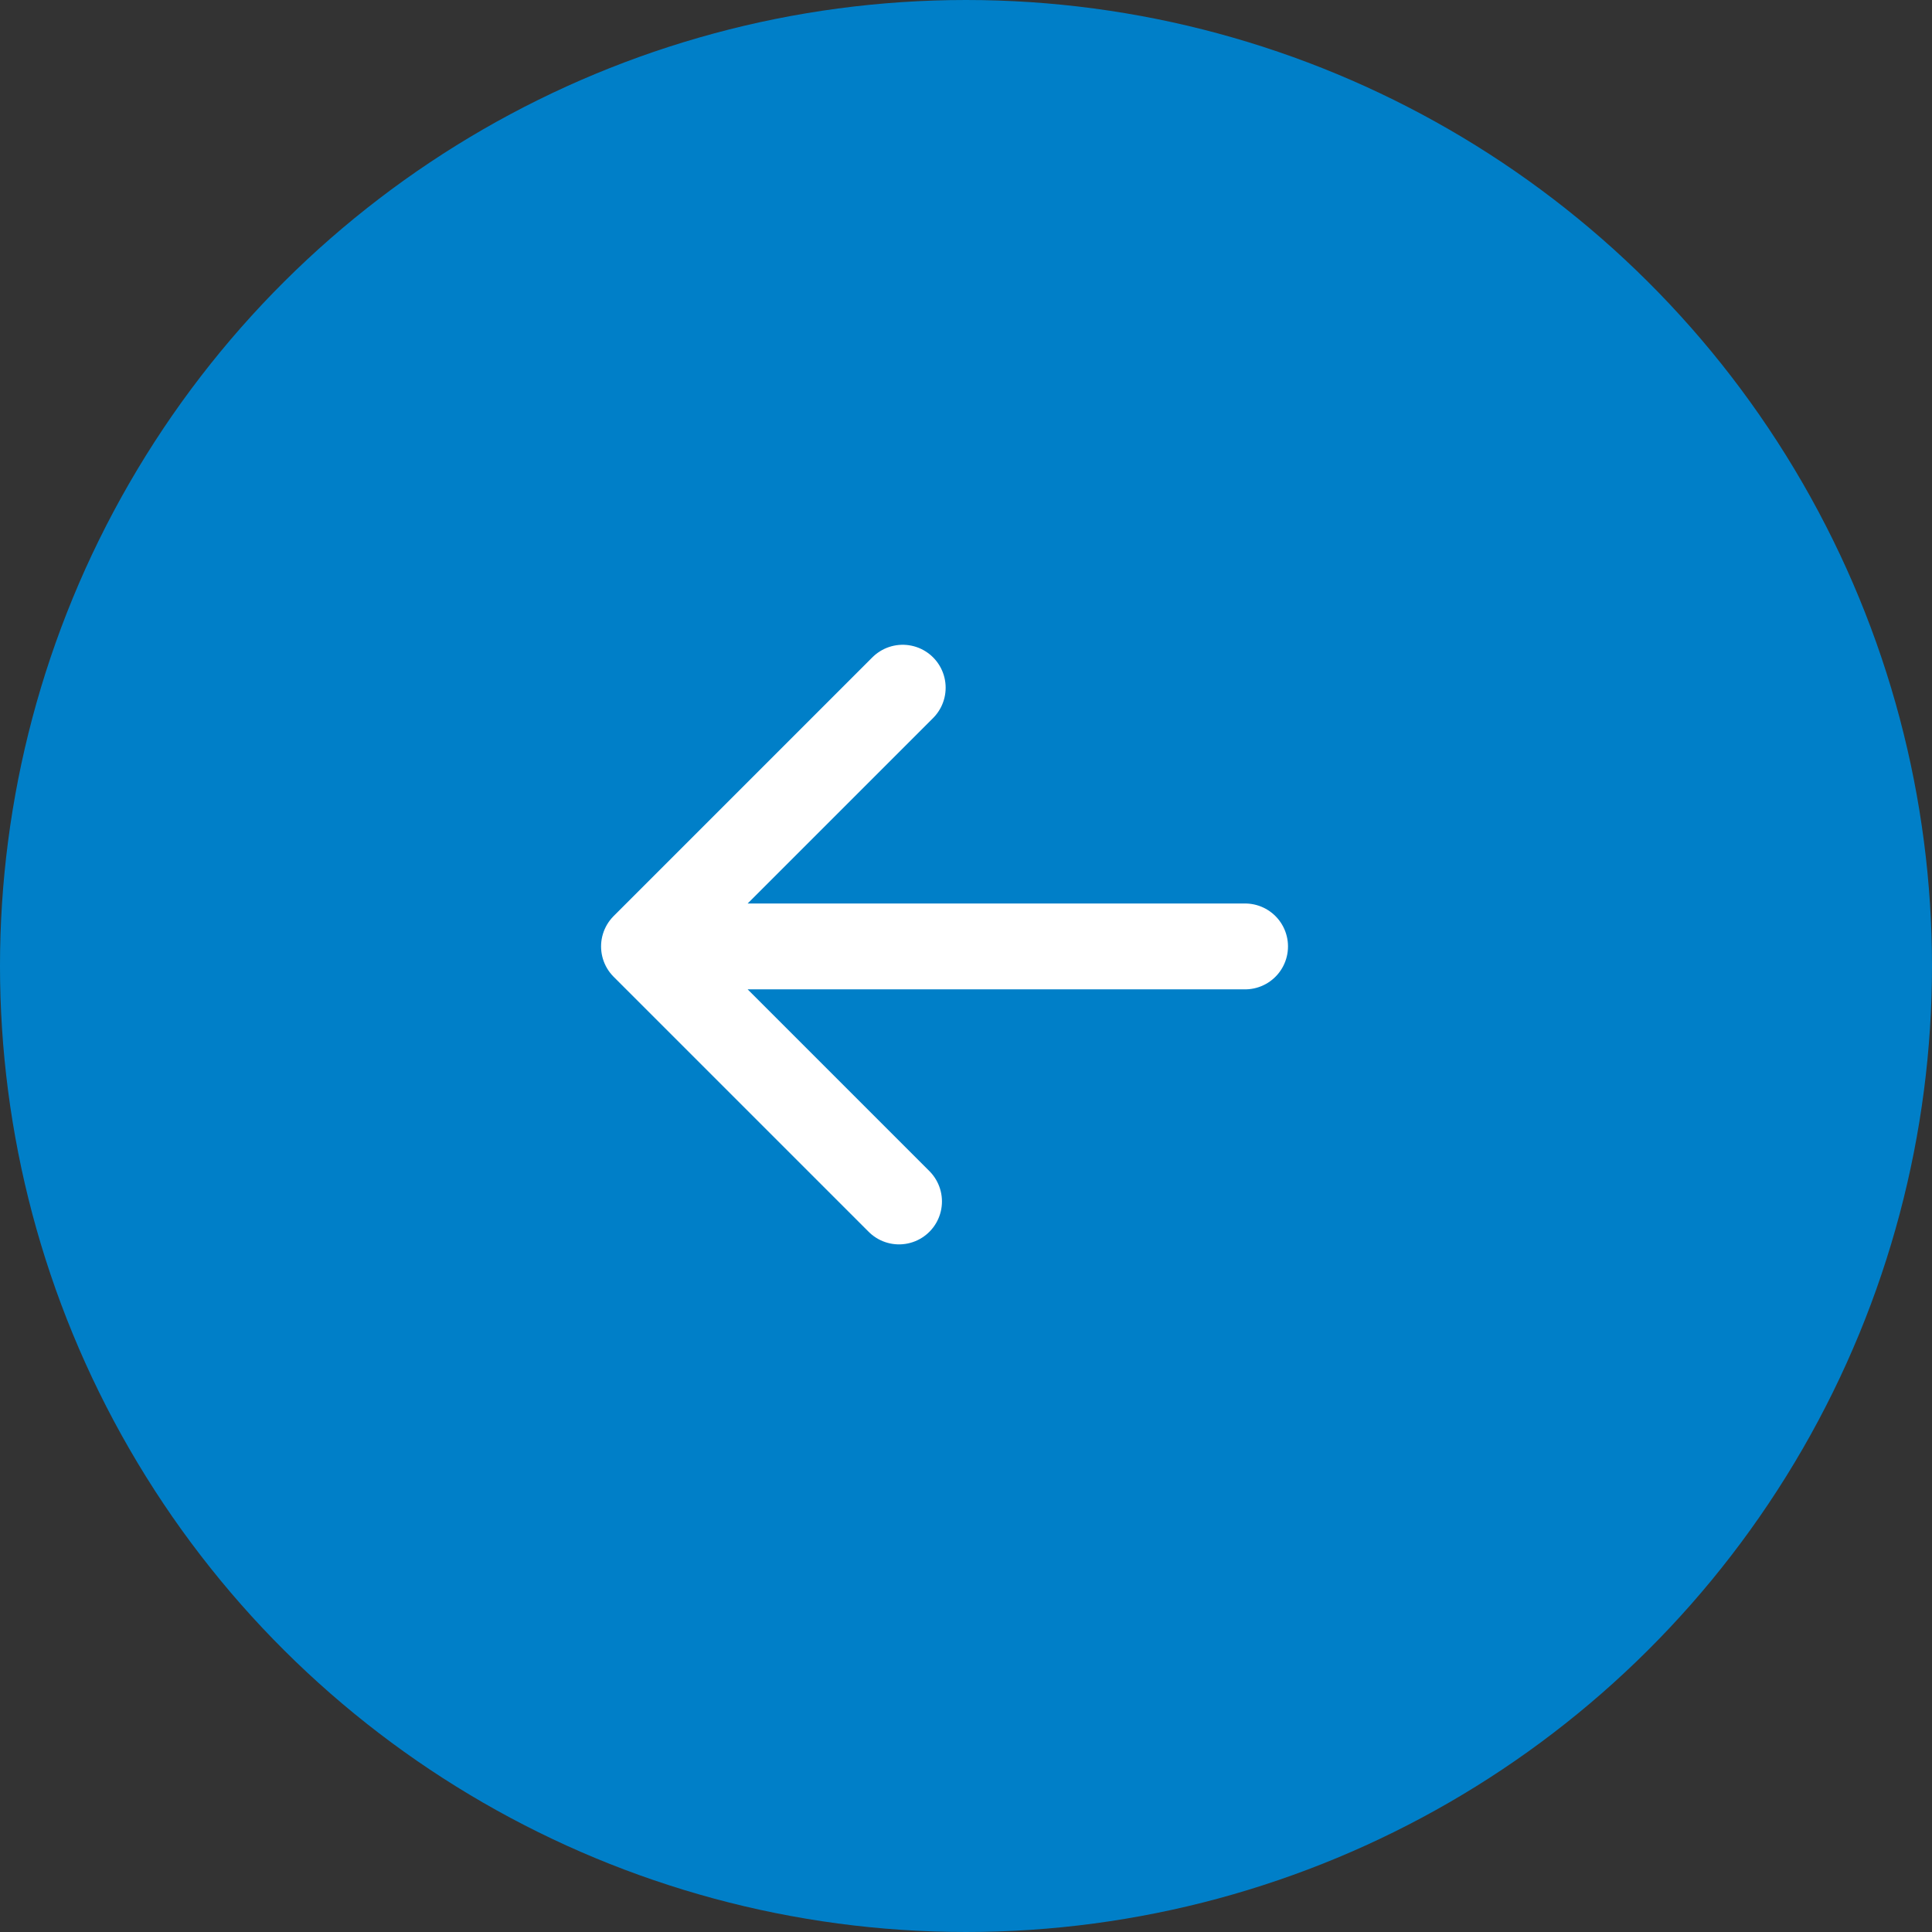 <svg width="45" height="45" viewBox="0 0 45 45" fill="none" xmlns="http://www.w3.org/2000/svg">
<rect x="0" y="0" width="45" height="45" fill="#333333" stroke="none"/>
<circle cx="22.5" cy="22.5" r="22.5" transform="matrix(4.37114e-08 -1 -1 -4.37114e-08 45 45)" fill="#007FC8"/>
<path d="M21.026 16.018L15 22.044M15 22.044L20.94 27.984M15 22.044L29 22.044" stroke="white" stroke-width="2" stroke-linecap="round" stroke-linejoin="round"/>
</svg>
